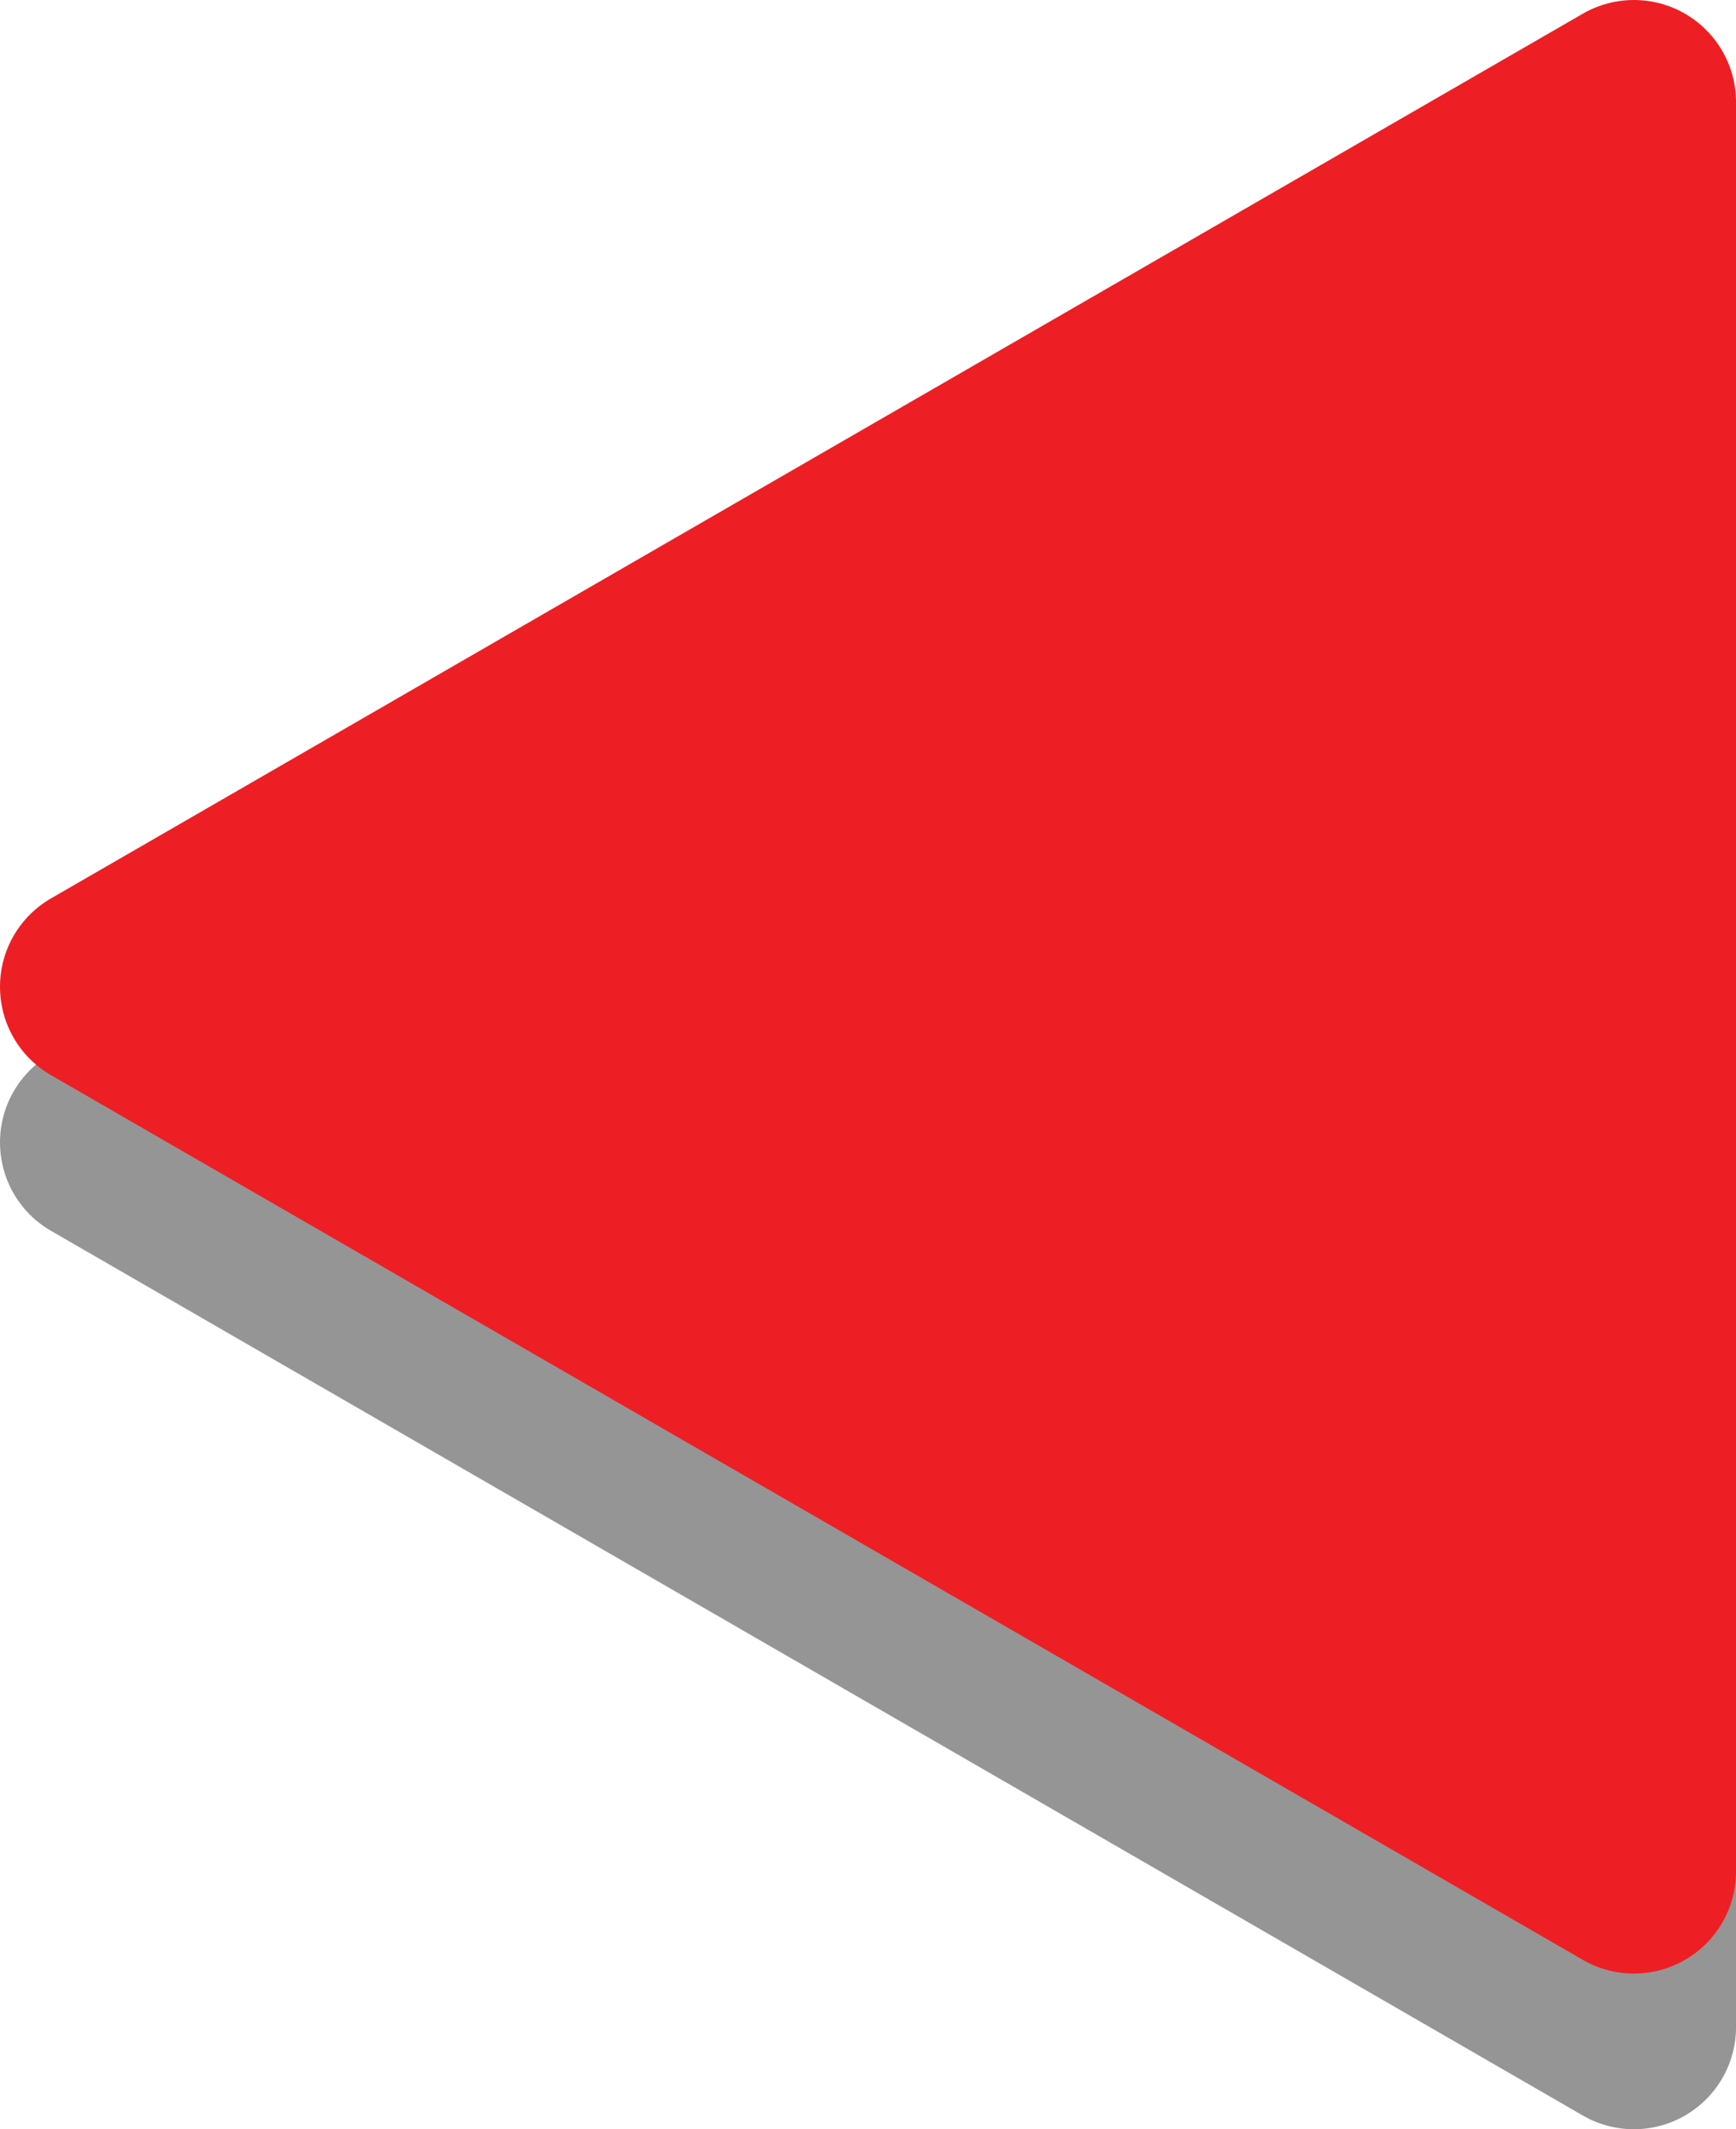 <?xml version="1.0" encoding="utf-8"?>
<!-- Generator: Adobe Illustrator 16.0.0, SVG Export Plug-In . SVG Version: 6.00 Build 0)  -->
<!DOCTYPE svg PUBLIC "-//W3C//DTD SVG 1.1//EN" "http://www.w3.org/Graphics/SVG/1.1/DTD/svg11.dtd">
<svg version="1.1" id="Layer_1" xmlns="http://www.w3.org/2000/svg" xmlns:xlink="http://www.w3.org/1999/xlink" x="0px" y="0px"
	 width="55.777px" height="68.39px" viewBox="0 0 55.777 68.39" style="enable-background:new 0 0 55.777 68.39;"
	 xml:space="preserve">
<style type="text/css">
<![CDATA[
	.st0{fill:#ED1F24;}
	.st1{opacity:0.5;fill:#2D2D2D;}
]]>
</style>
<path class="st1" d="M54.137,5.439c1.016,0.586,1.641,1.668,1.641,2.84V65.11c0,1.171-0.625,2.255-1.641,2.841
	c-1.014,0.586-2.266,0.586-3.279,0L1.641,39.535C0.625,38.951,0,37.867,0,36.693c0-1.171,0.625-2.254,1.641-2.839L50.857,5.439
	C51.871,4.853,53.123,4.853,54.137,5.439z"/>
<path class="st0" d="M54.137,0.439c1.016,0.586,1.641,1.669,1.641,2.84v56.832c0,1.171-0.625,2.254-1.641,2.84
	c-1.014,0.586-2.266,0.586-3.279,0L1.641,34.535C0.625,33.951,0,32.868,0,31.693c0-1.17,0.625-2.254,1.641-2.838L50.857,0.439
	C51.871-0.146,53.123-0.146,54.137,0.439z"/>
</svg>
